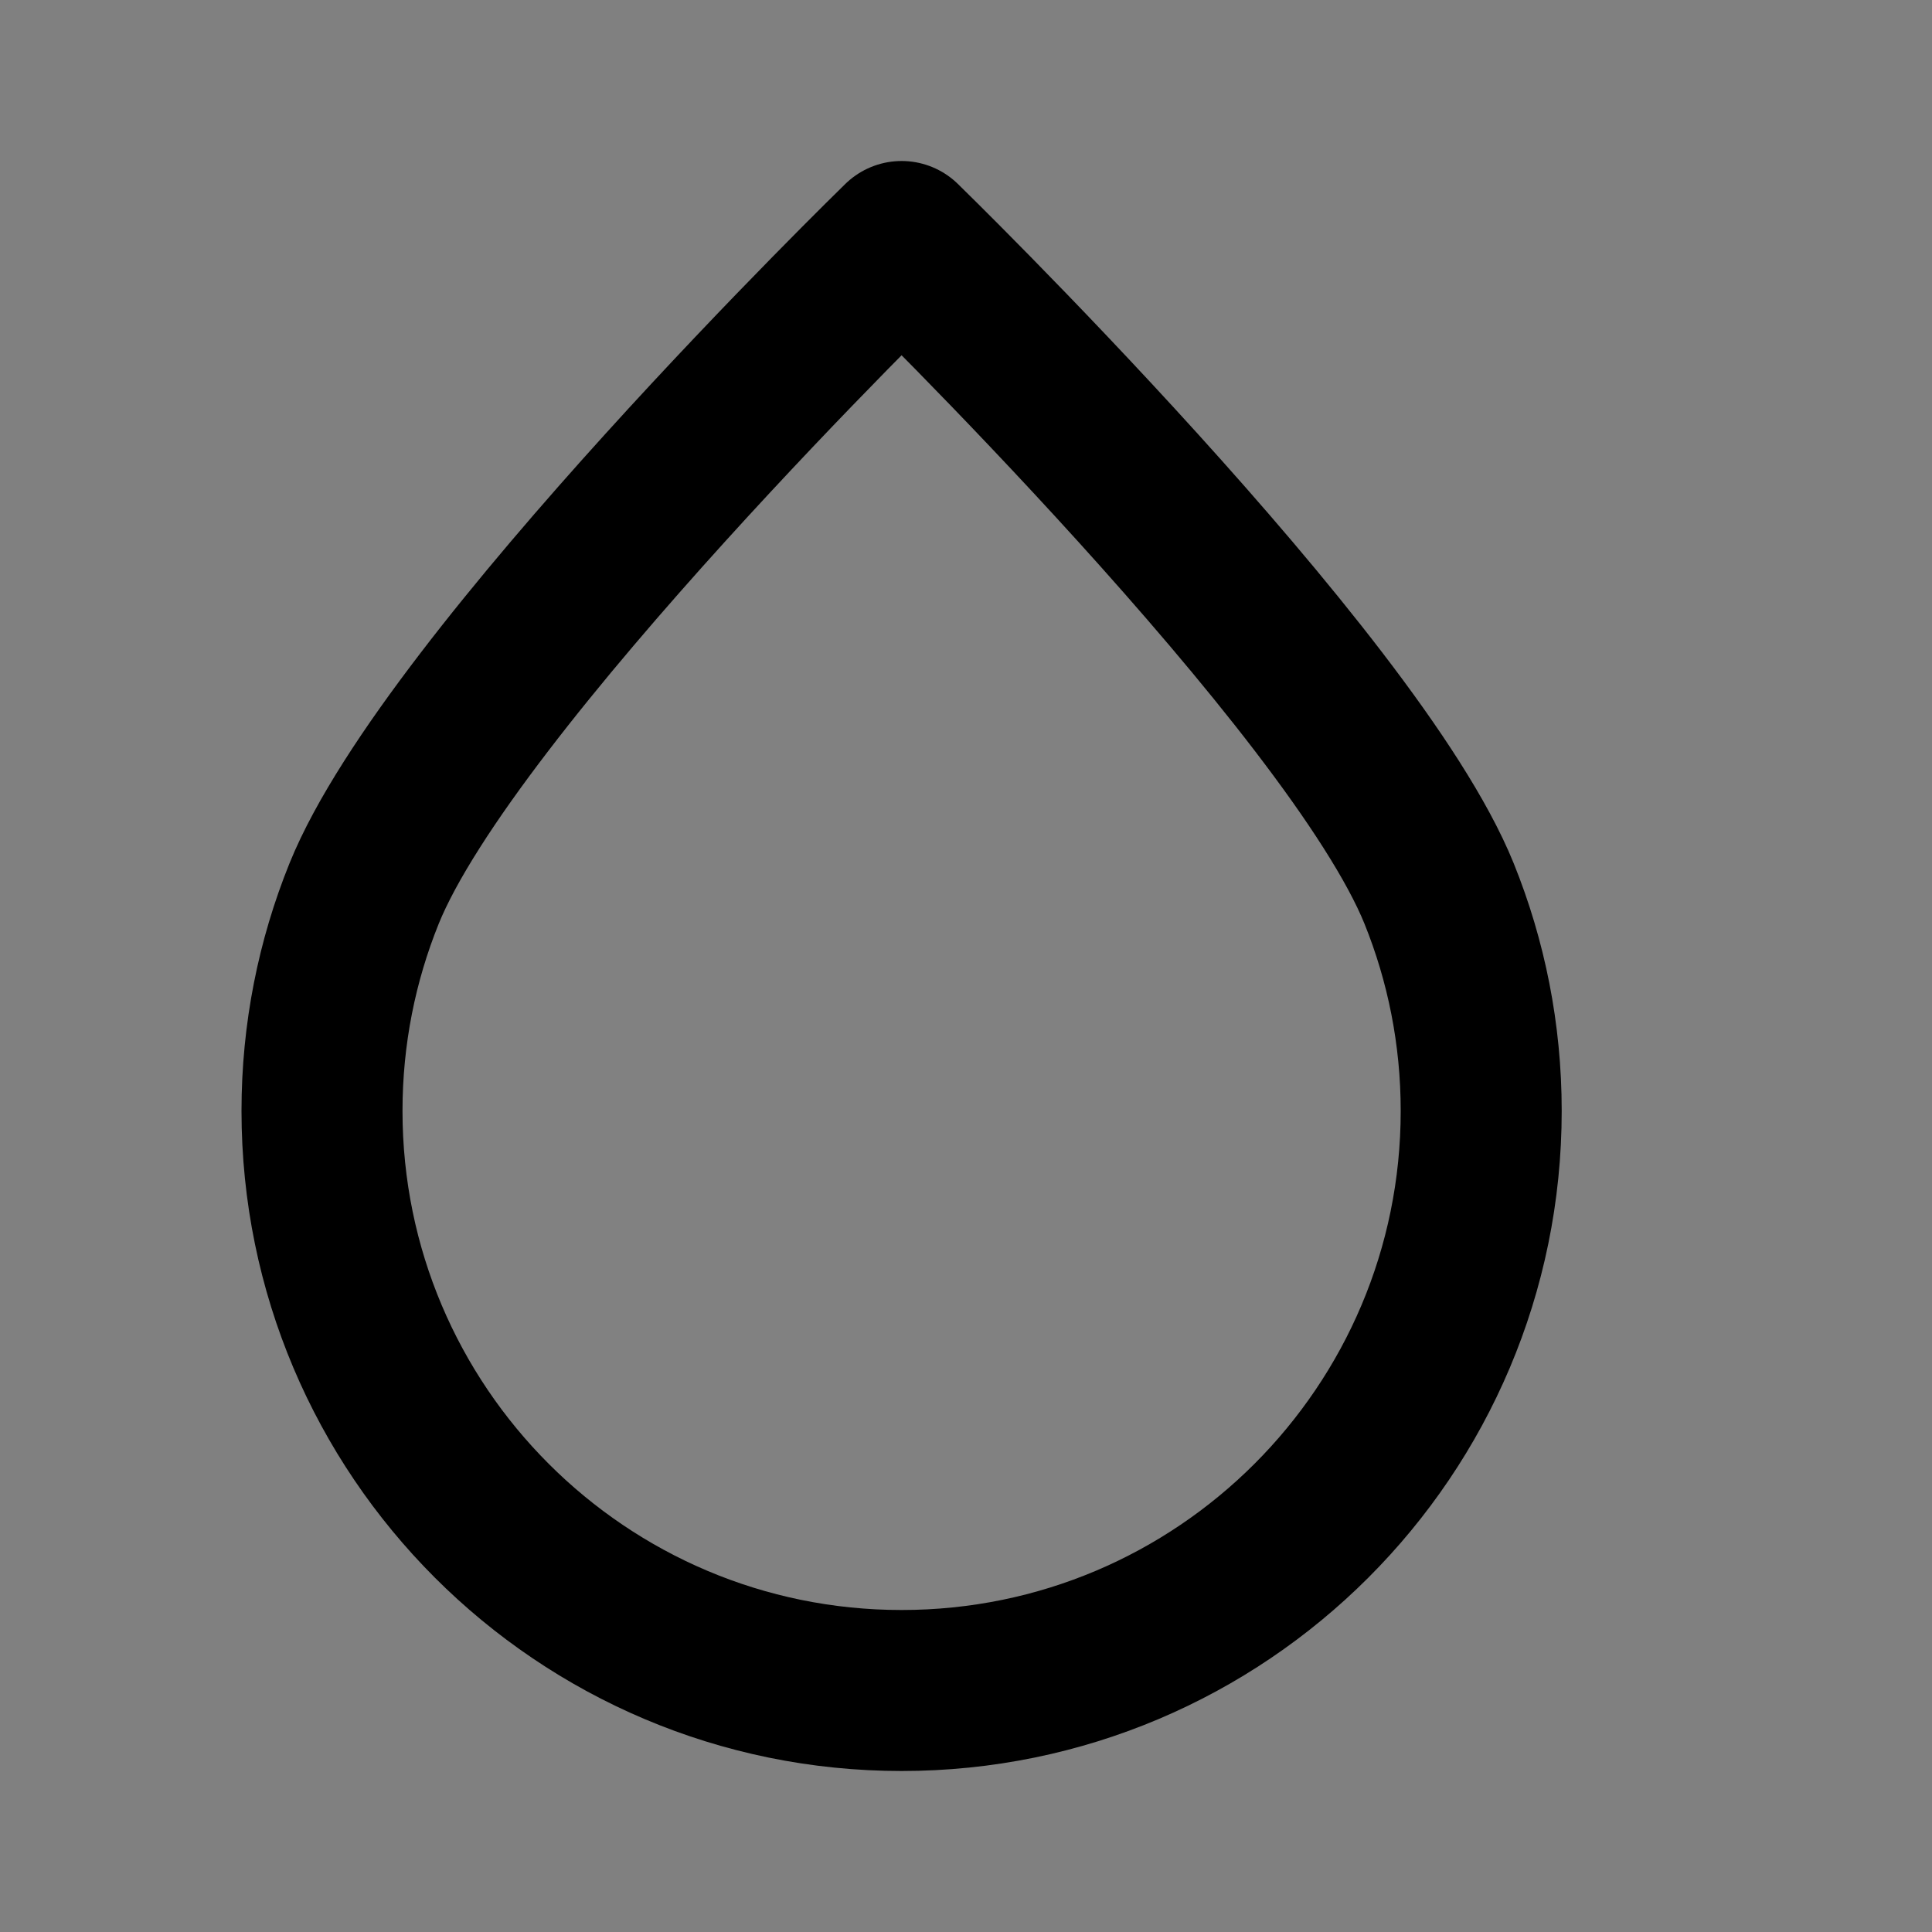 <svg width="24" height="24" viewBox="0 0 24 24" fill="none" xmlns="http://www.w3.org/2000/svg">
<rect x="0" y="0" width="24" height="24" fill="#808080" stroke="none"/>
<path d="M18.4 13.8C18.4 17.776 15.176 21 11.2 21C7.224 21 4 17.776 4 13.8C4 12.845 4.186 11.934 4.523 11.1C5.591 8.461 11.2 3 11.2 3C11.2 3 16.808 8.461 17.877 11.1C18.214 11.934 18.4 12.845 18.4 13.8Z" fill="white" fill-opacity="0.01" stroke="black" stroke-width="2" stroke-linecap="round" stroke-linejoin="round"/>
</svg>
